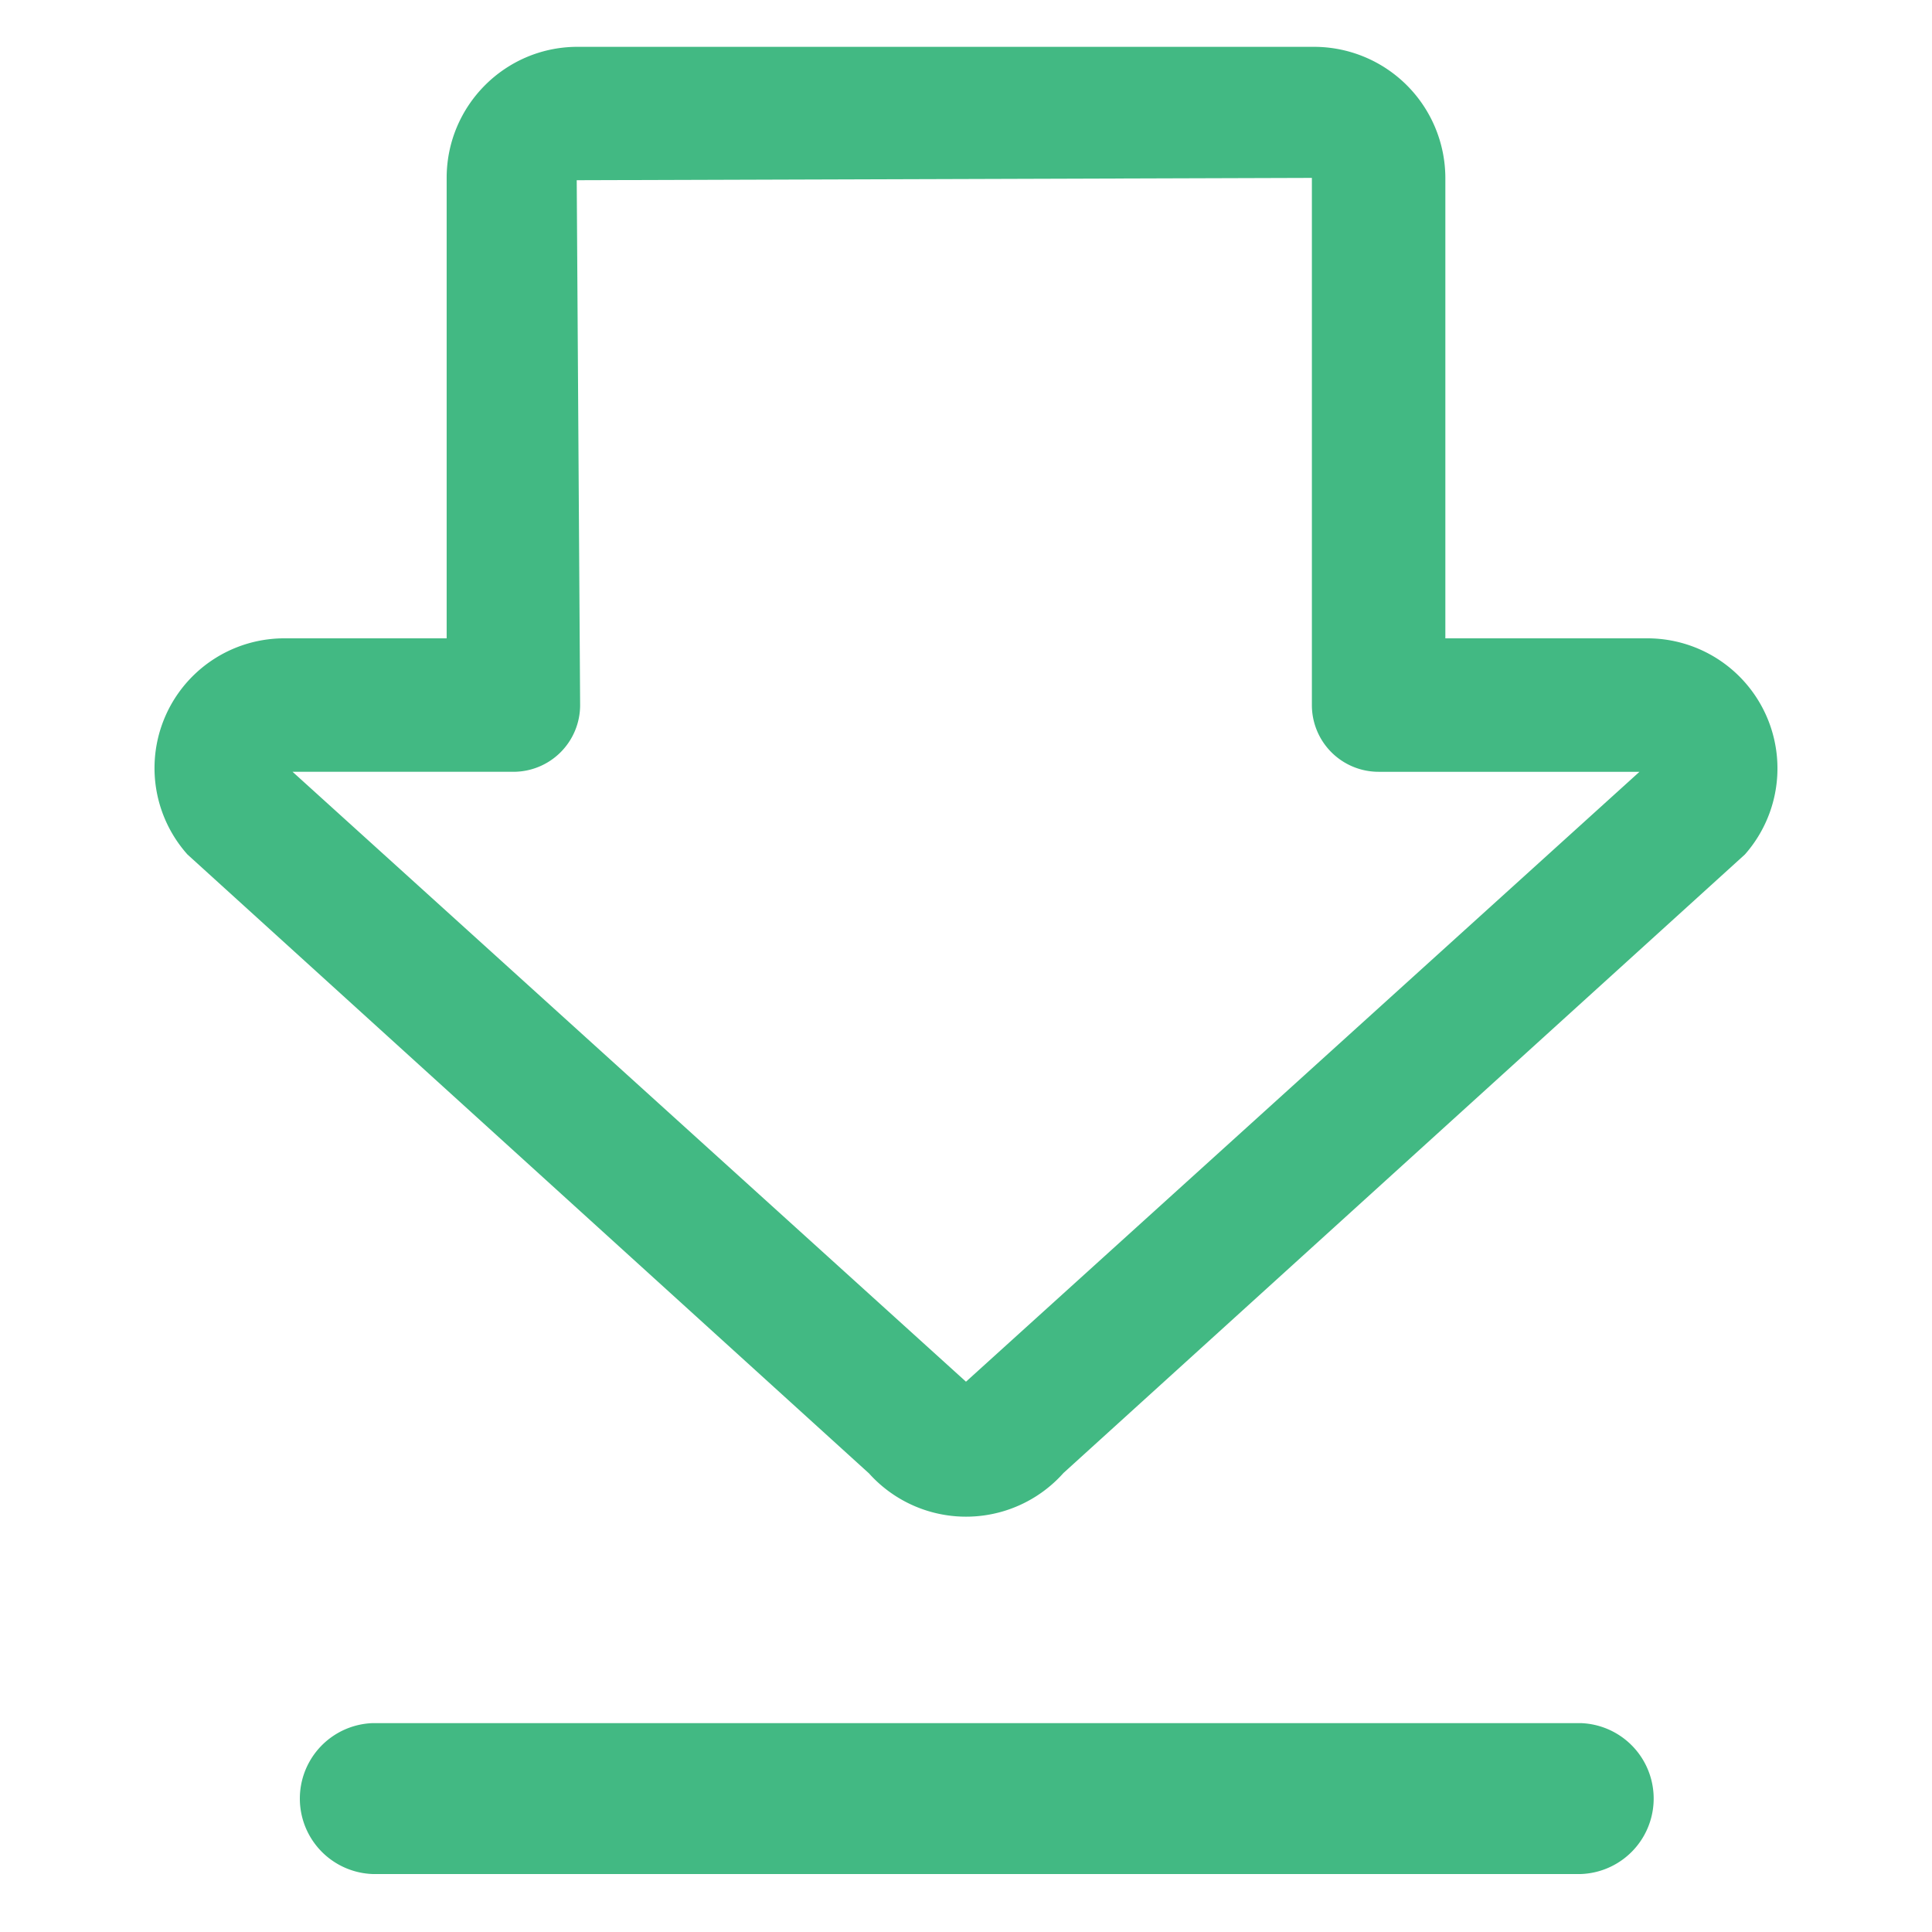 <?xml version="1.0" standalone="no"?><!DOCTYPE svg PUBLIC "-//W3C//DTD SVG 1.1//EN" "http://www.w3.org/Graphics/SVG/1.1/DTD/svg11.dtd"><svg class="icon" width="200px" height="200.00px" viewBox="0 0 1024 1024" version="1.1" xmlns="http://www.w3.org/2000/svg"><path fill="#42b983" d="M460.38 780.739L99.359 452.895a68.772 68.772 0 0 1 51.61-114.565H236.739V94.29c0-38.175 30.802-69.222 68.936-69.468h390.758a69.632 69.632 0 0 1 69.632 69.468V338.33h107.151a68.936 68.936 0 0 1 51.61 114.565l-361.185 327.844a69.14 69.14 0 0 1-103.219 0zM155.065 409.068l356.925 323.256 356.966-323.256H730.716a35.348 35.348 0 0 1-35.389-35.389V94.29l-389.652 1.229 1.802 278.159a35.348 35.348 0 0 1-35.389 35.389H155.065z m42.598 504.218h640.082a40.018 40.018 0 0 1 0 79.995H197.663a40.018 40.018 0 0 1 0-79.995z" /></svg>